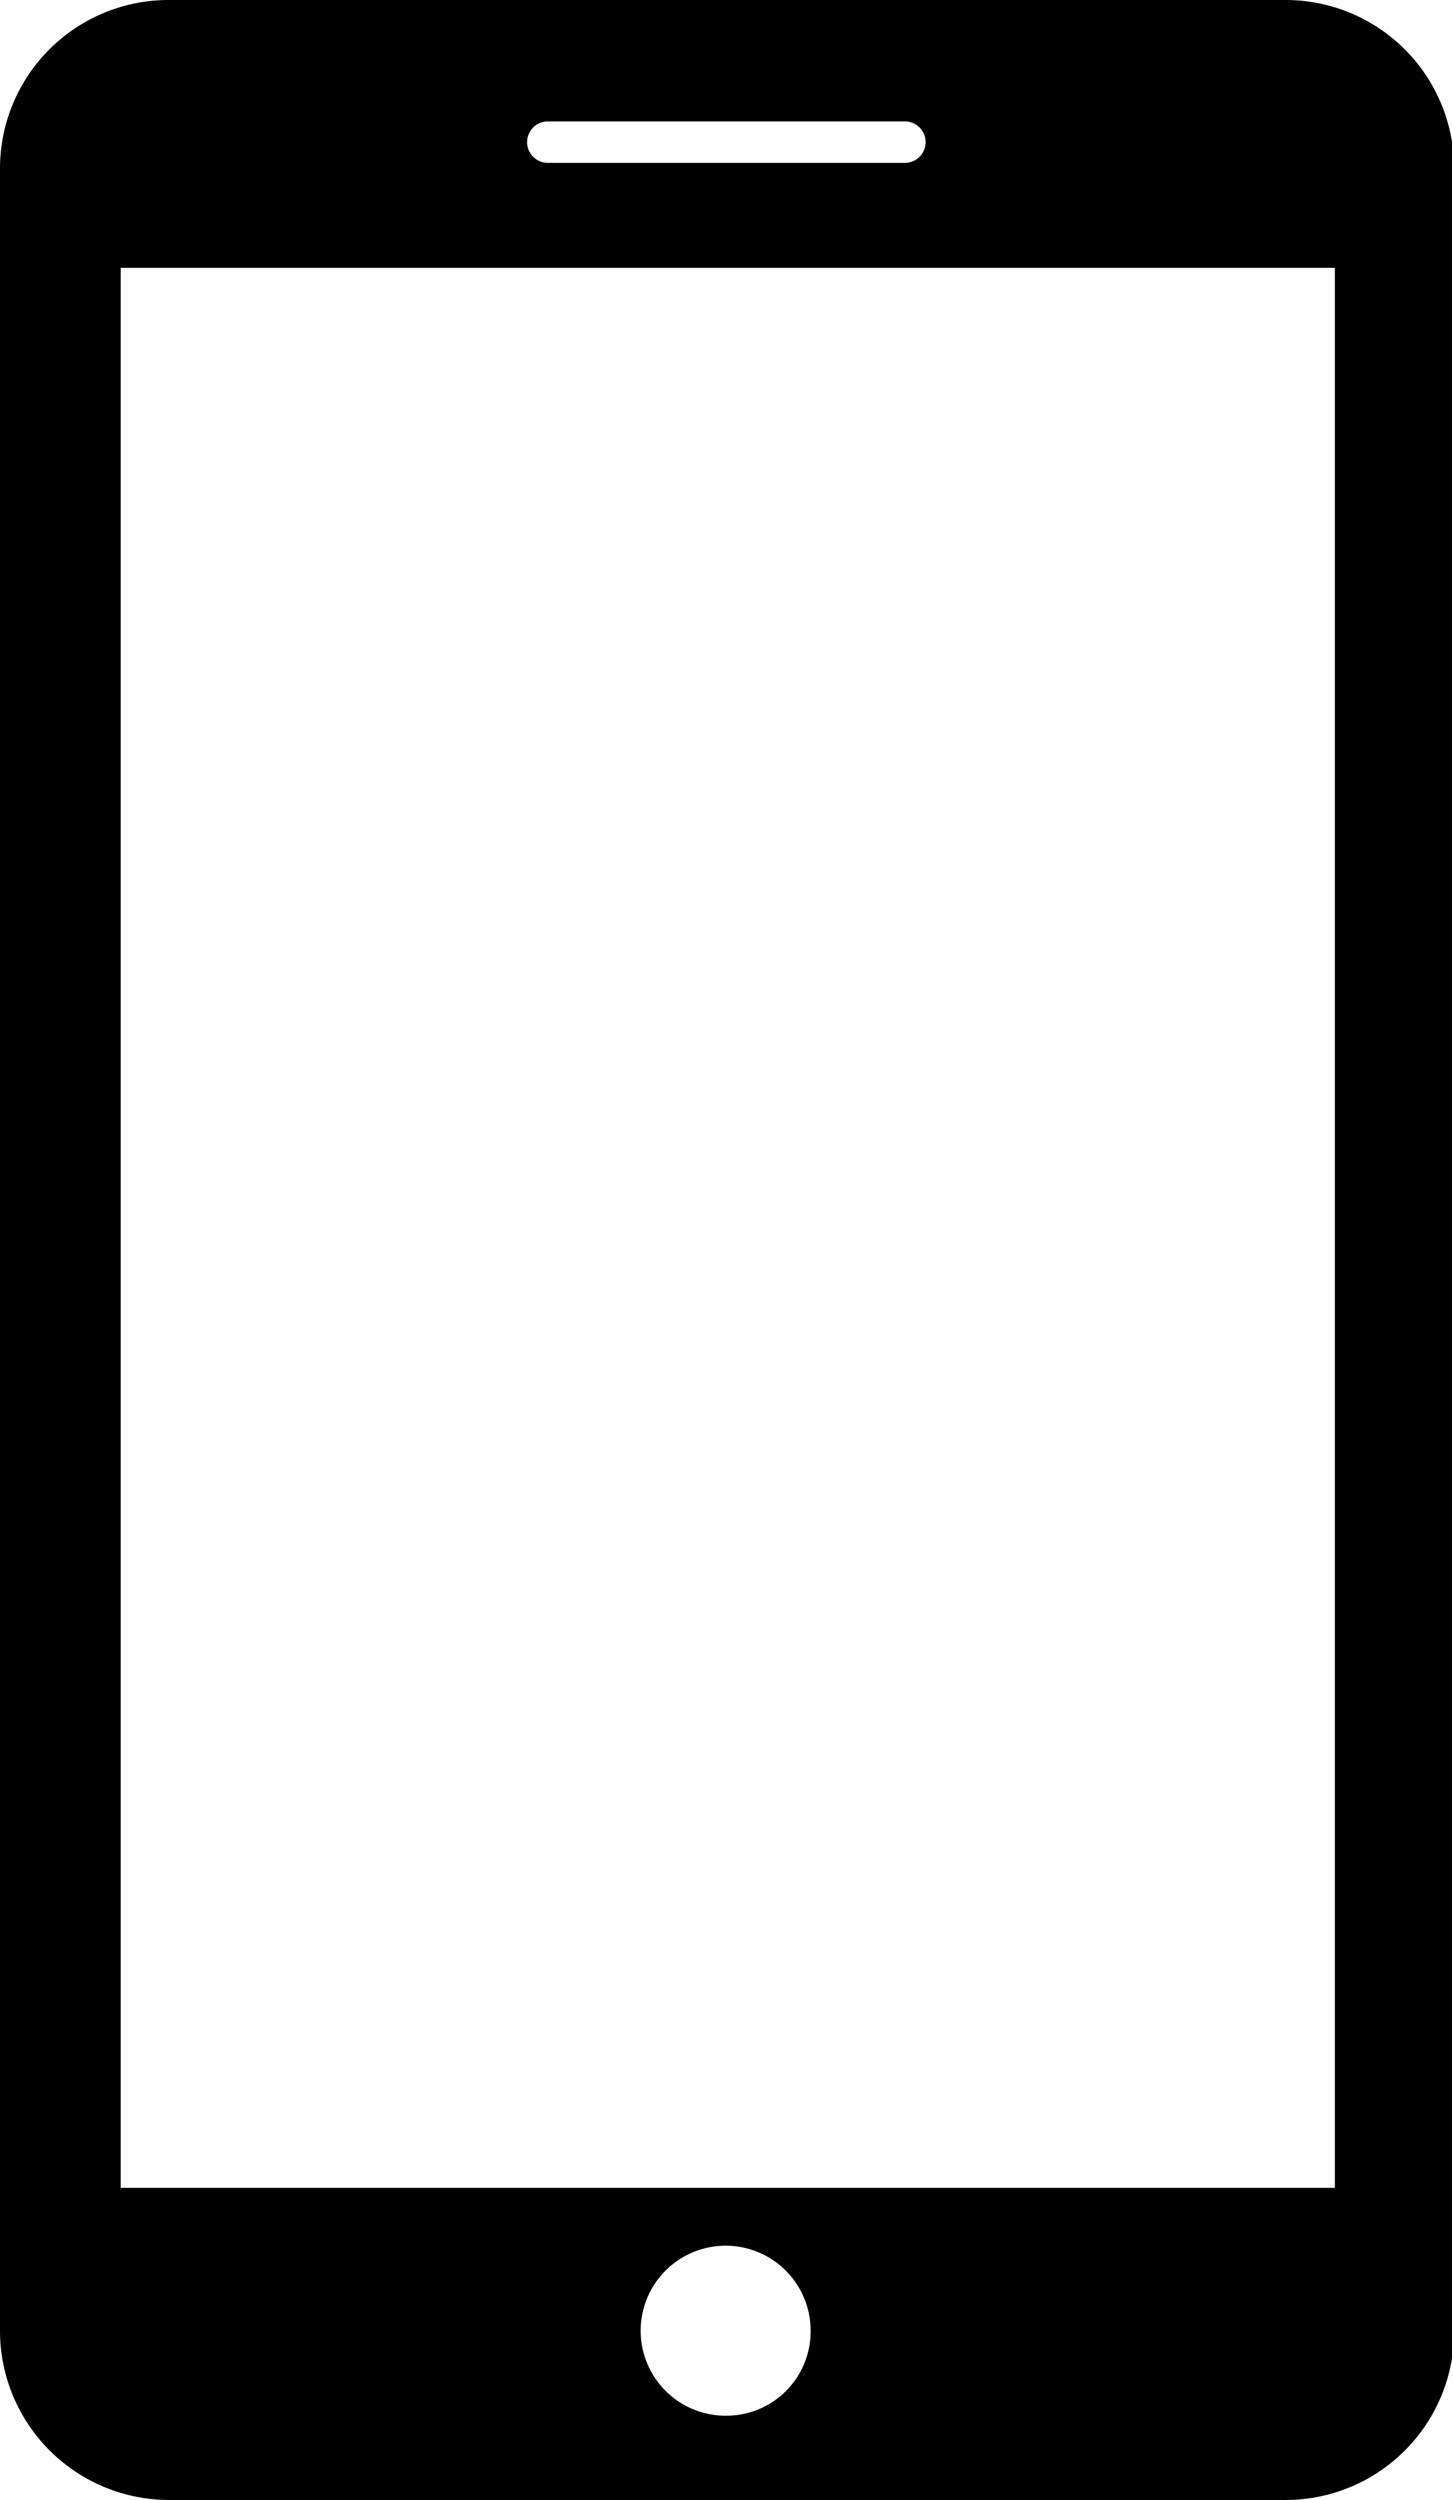 <svg xmlns="http://www.w3.org/2000/svg" viewBox="0 0 20.33 35"><title>Recurso 1</title><g id="Capa_2" data-name="Capa 2"><g id="Capa_1-2" data-name="Capa 1"><path d="M18,0H2.36A2.36,2.36,0,0,0,0,2.36V32.63A2.37,2.37,0,0,0,2.36,35H18a2.36,2.36,0,0,0,2.36-2.36V2.36A2.36,2.36,0,0,0,18,0ZM7.67,1.7h5a.29.29,0,0,1,0,.58h-5a.29.29,0,0,1,0-.58Zm2.5,32.12a1.19,1.19,0,1,1,1.18-1.18A1.18,1.18,0,0,1,10.17,33.82Zm8.52-3.19h-17V3.75h17Z"/></g></g></svg>